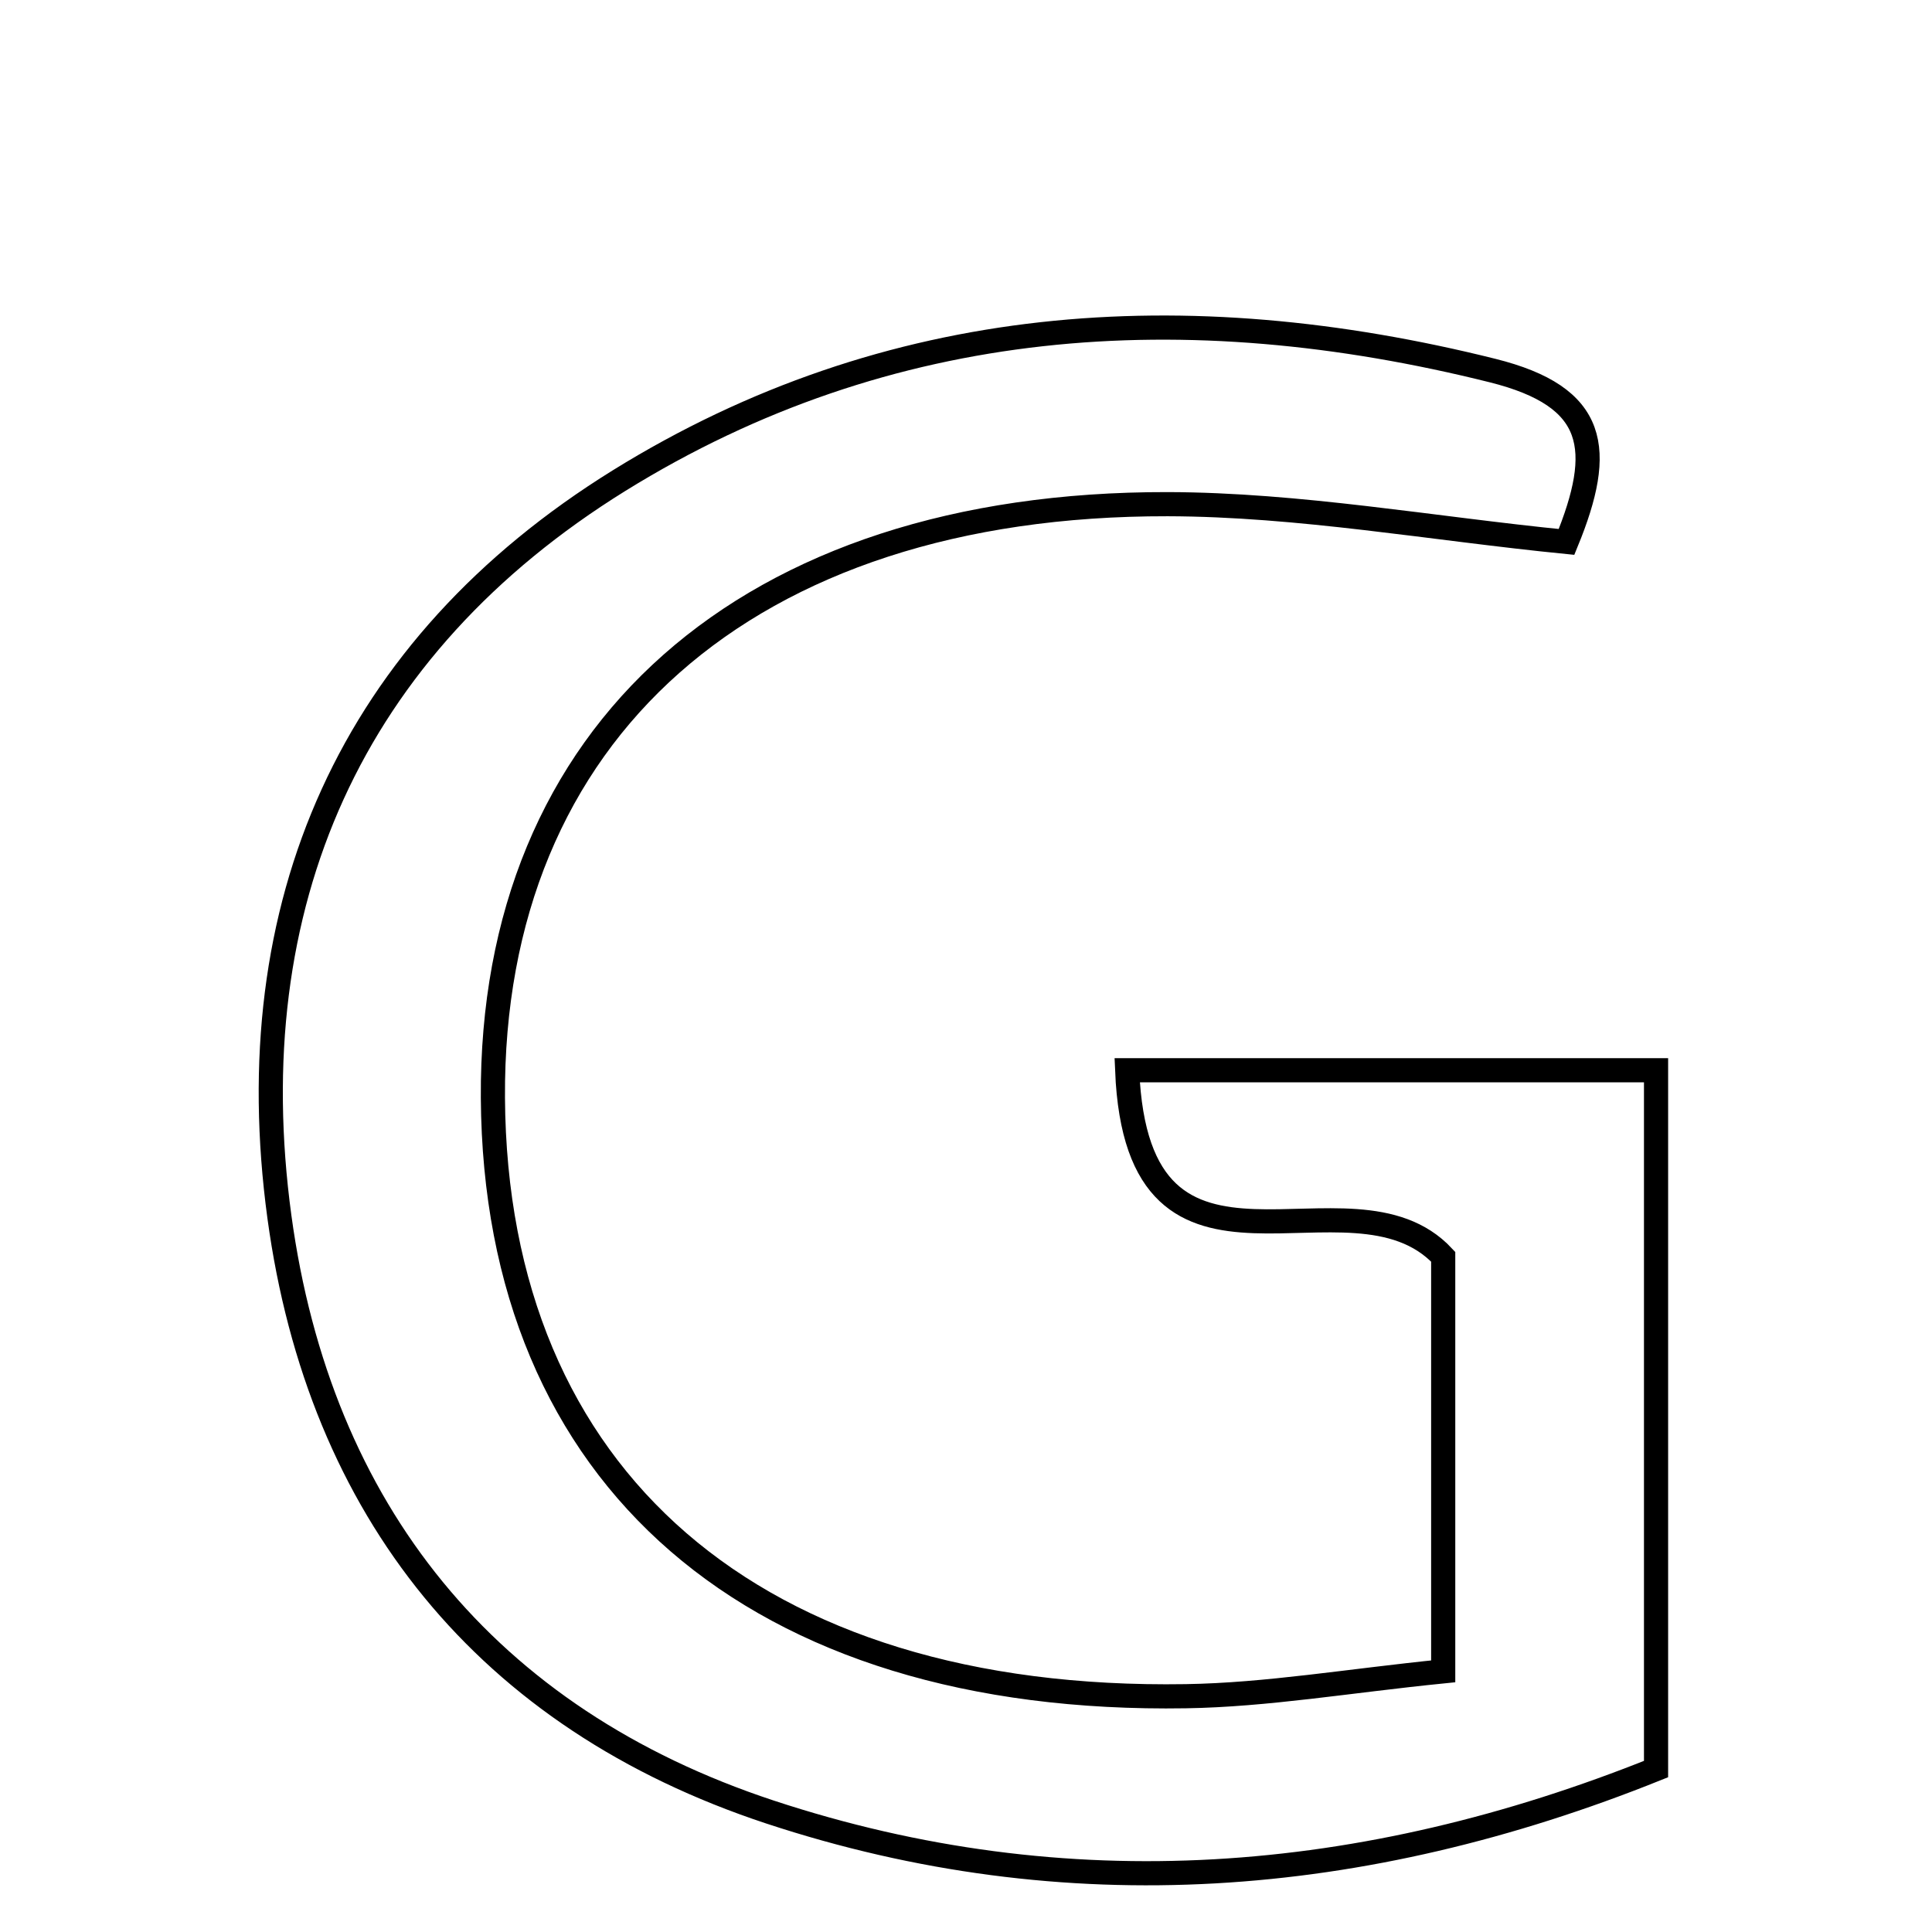 <svg xmlns="http://www.w3.org/2000/svg" viewBox="0.0 0.0 24.0 24.0" height="200px" width="200px"><path fill="none" stroke="black" stroke-width=".3" stroke-opacity="1.0"  filling="0" d="M18.54 4.603 C19.845 4.929 19.932 5.579 19.46 6.732 C17.78 6.565 16.143 6.267 14.505 6.263 C9.272 6.253 6.095 9.101 6.123 13.638 C6.153 18.36 9.37 21.157 14.731 21.071 C15.739 21.055 16.746 20.881 17.928 20.762 C17.928 18.847 17.928 17.13 17.928 15.612 C16.77 14.37 14.131 16.446 14.002 13.295 C16.192 13.295 18.282 13.295 20.572 13.295 C20.572 16.183 20.572 19.041 20.572 21.976 C16.938 23.435 13.253 23.727 9.563 22.509 C6.046 21.347 3.968 18.767 3.471 15.117 C2.944 11.239 4.356 8.038 7.691 5.97 C11.04 3.895 14.728 3.651 18.54 4.603"></path></svg>